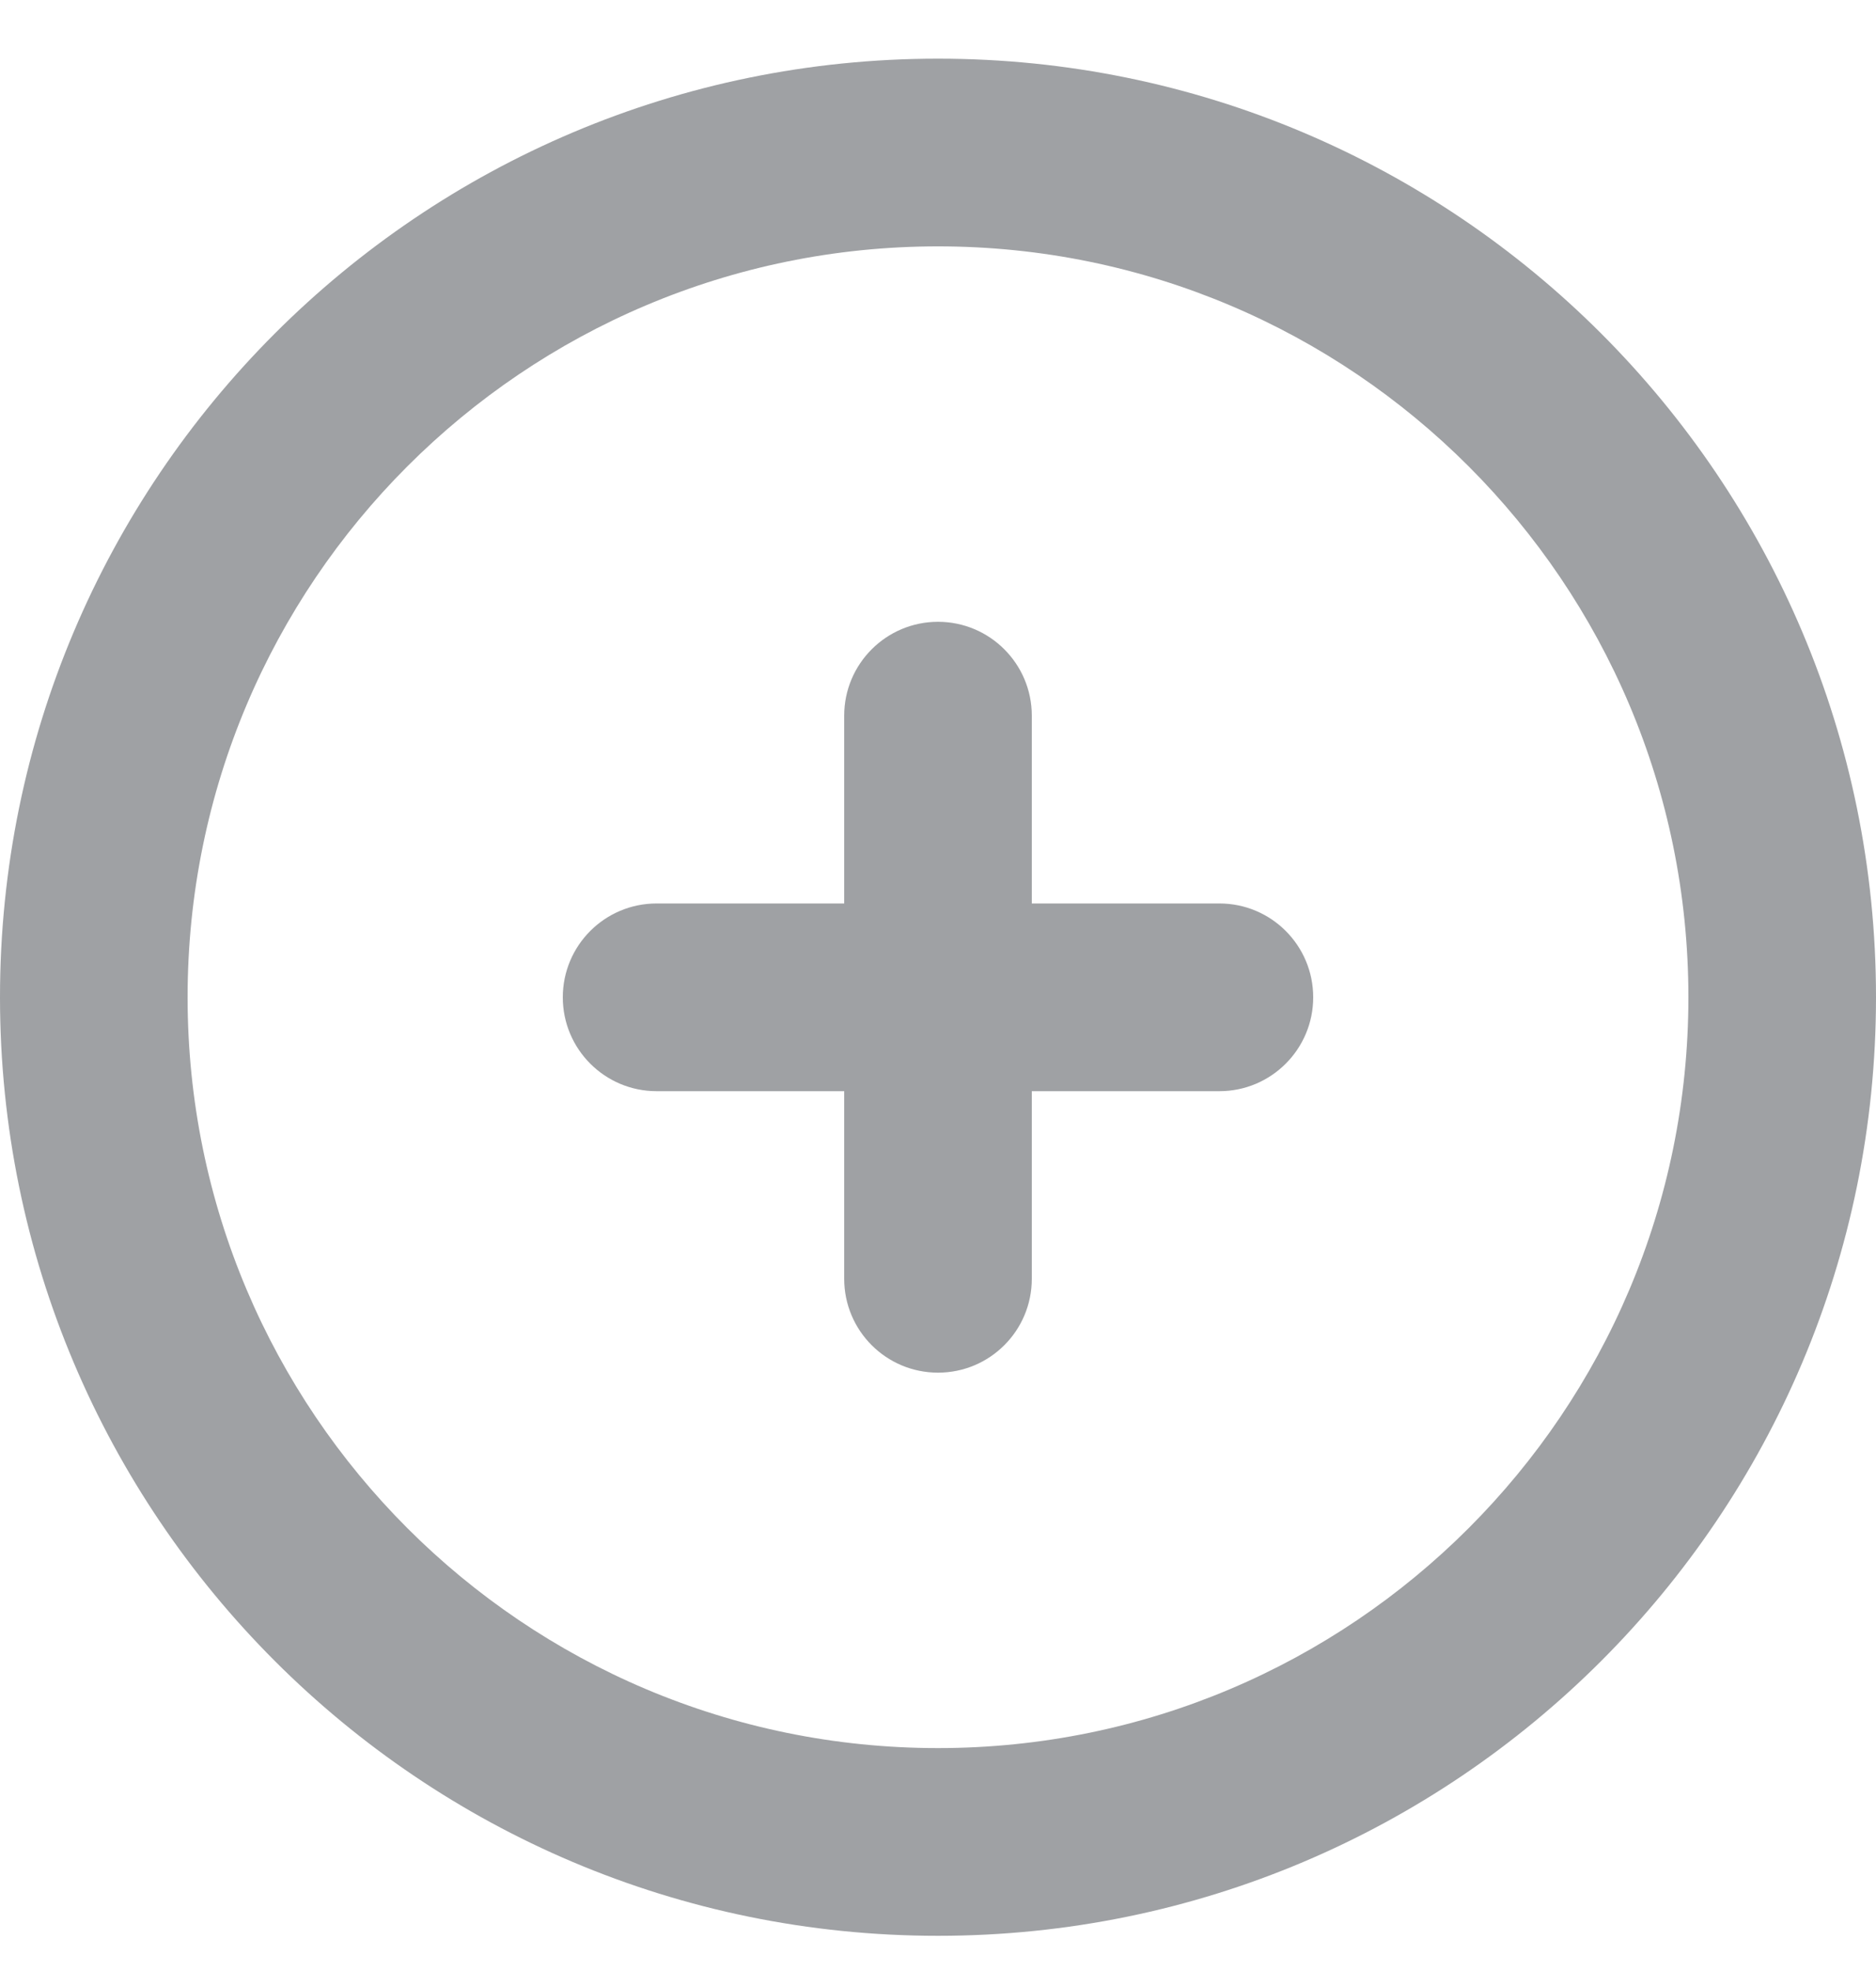 <svg xmlns="http://www.w3.org/2000/svg" width="20" height="21" fill="none" viewBox="0 0 20 21">
    <g fill="#9FA1A4" fill-rule="evenodd" clip-path="url(#clip0)" clip-rule="evenodd">
        <path d="M10 2.625c-4.418 0-8 3.582-8 8 0 4.419 3.582 8 8 8s8-3.581 8-8c0-4.418-3.582-8-8-8zm-10 8c0-5.522 4.477-10 10-10s10 4.478 10 10c0 5.523-4.477 10-10 10s-10-4.477-10-10z"/>
        <path d="M6 10.626c0-.553.448-1 1-1h6c.552 0 1 .447 1 1 0 .552-.448 1-1 1H7c-.552 0-1-.448-1-1z"/>
        <path d="M10 6.625c.552 0 1 .448 1 1v6c0 .553-.448 1-1 1s-1-.447-1-1v-6c0-.552.448-1 1-1z"/>
    </g>
    <defs>
        <clipPath id="clip0">
            <path fill="#fff" d="M0 0H20V20H0z" transform="translate(0 .625)"/>
        </clipPath>
    </defs>
</svg>
